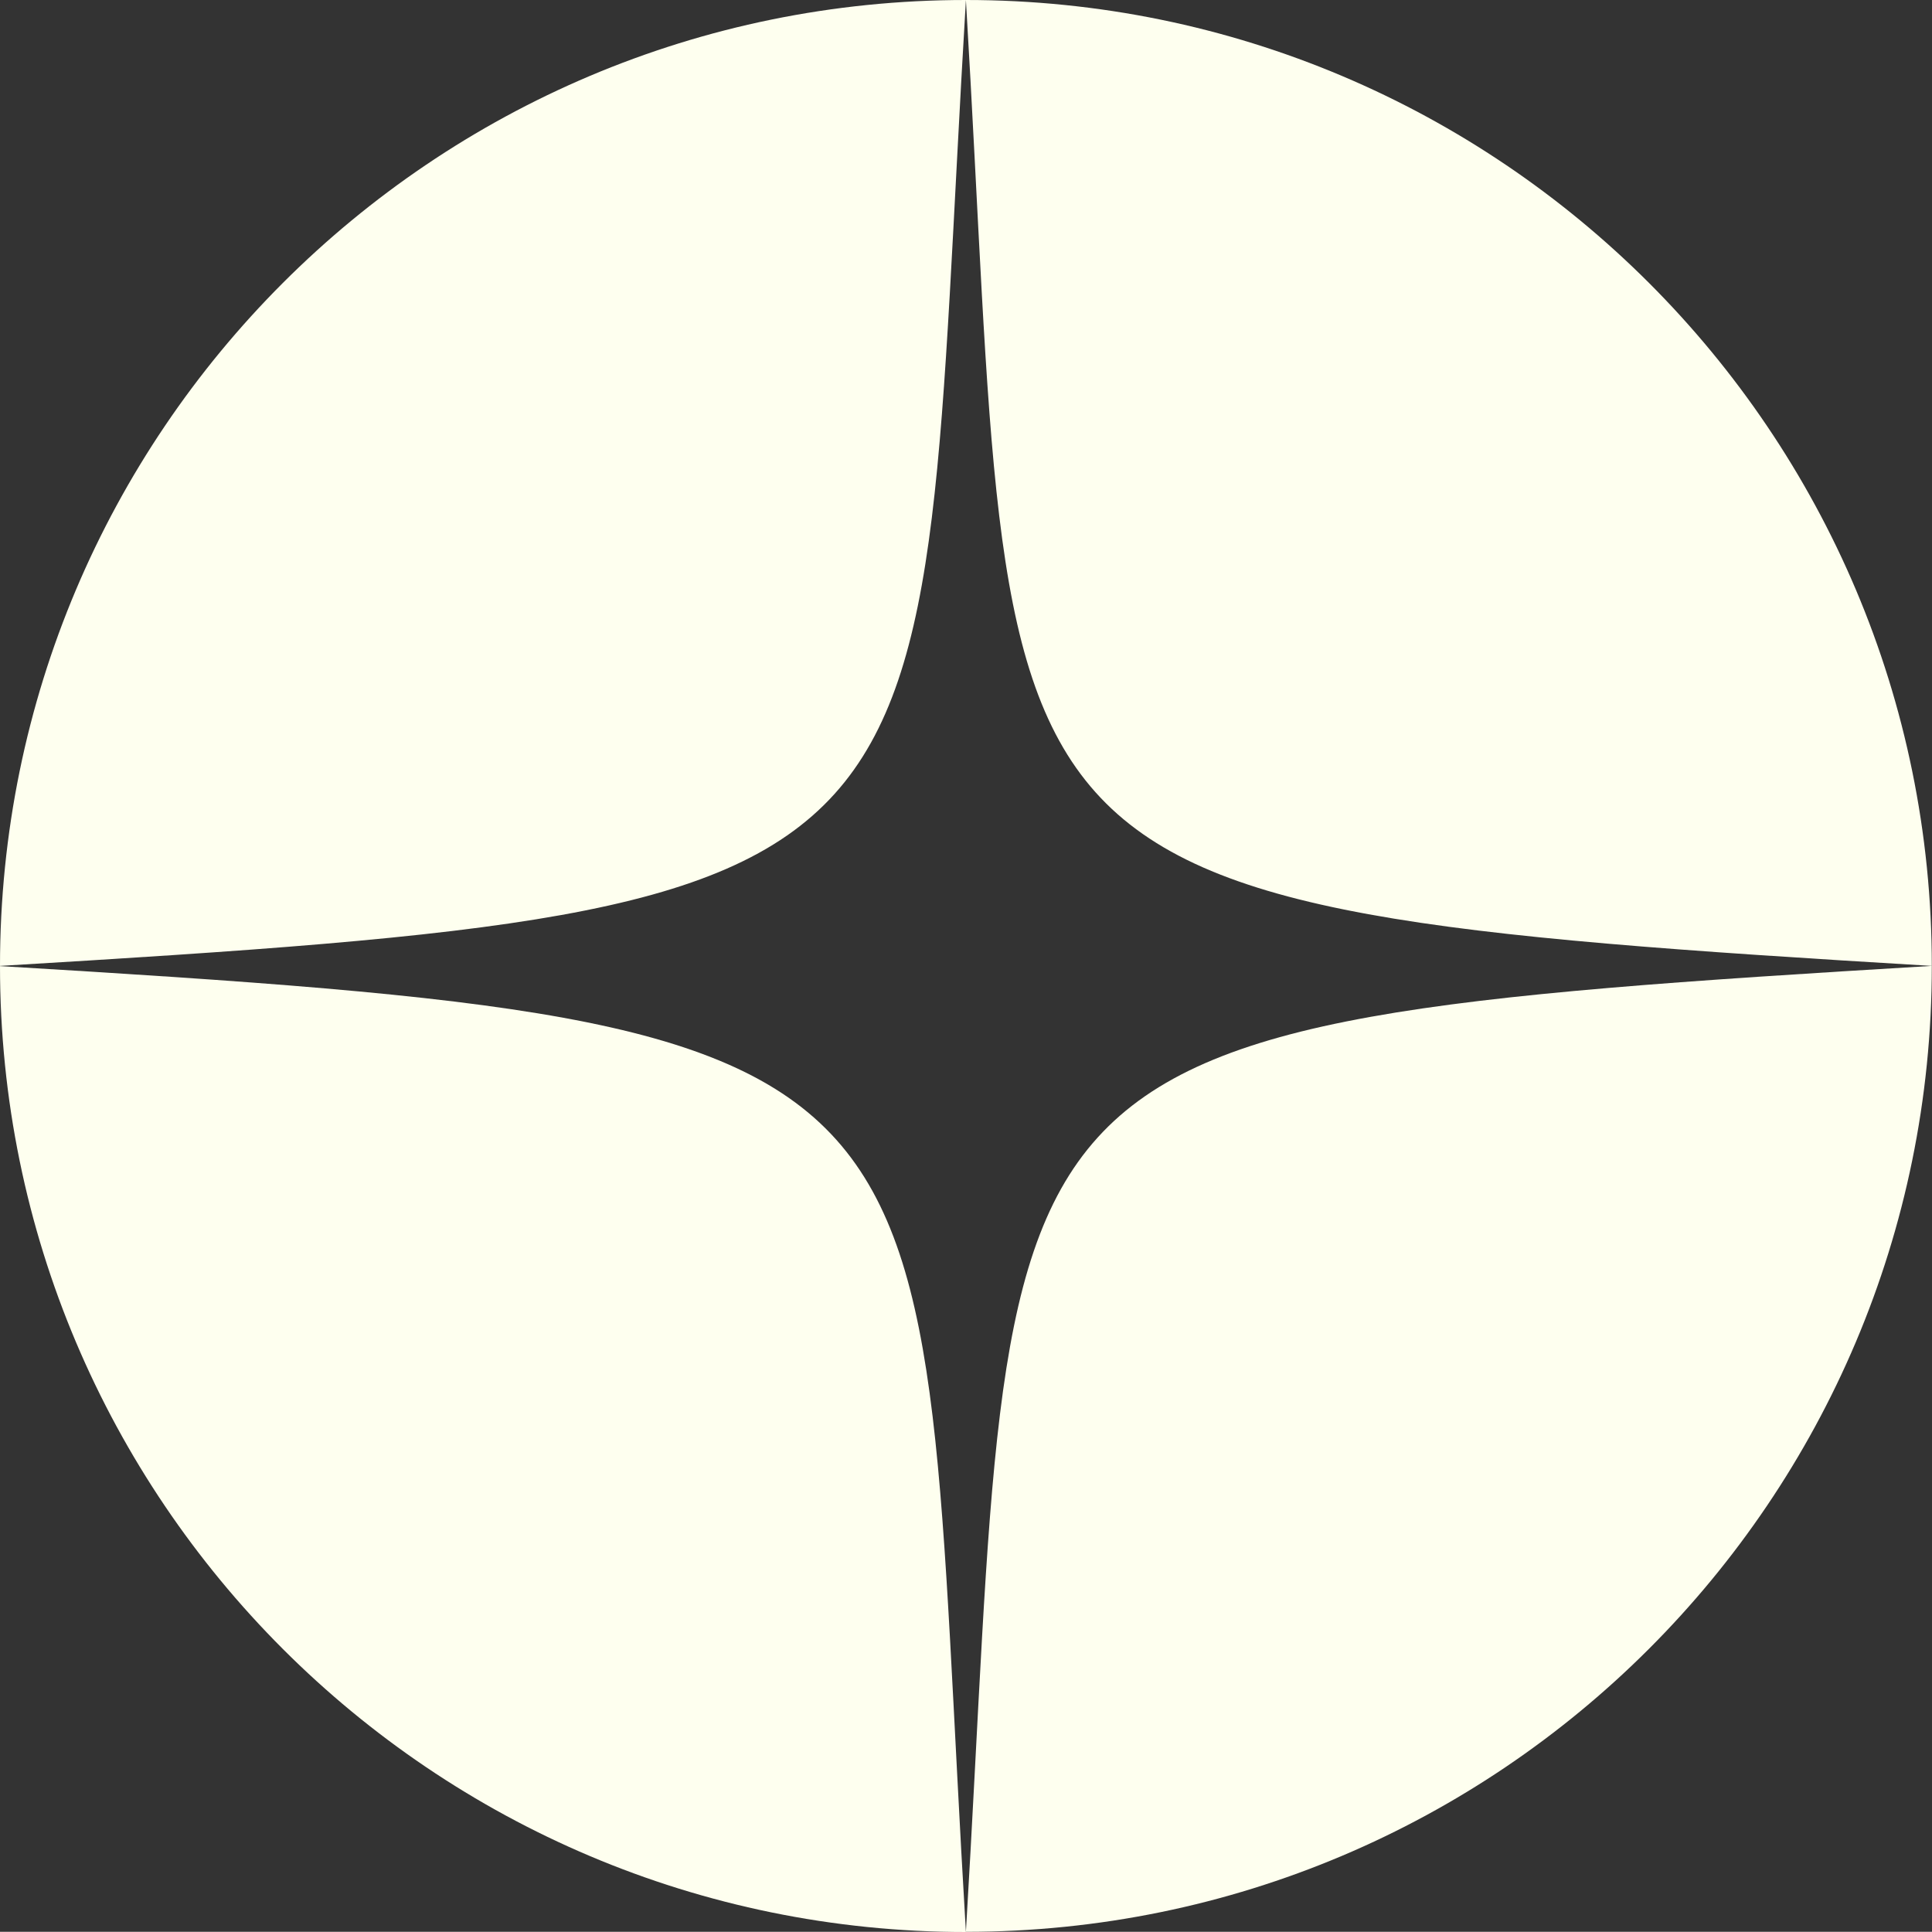 <?xml version="1.0" encoding="UTF-8"?>
<svg id="Layer_2" data-name="Layer 2" xmlns="http://www.w3.org/2000/svg" viewBox="0 0 101.93 101.92">
  <rect x="0" y="0" width="101.93" height="101.92" fill="#333333" stroke="none"/>
  <defs>
    <style>
      .cls-1 {
        fill: #feffef;
        stroke-width: 0px;
      }
    </style>
  </defs>
  <g id="Layer_1-2" data-name="Layer 1">
    <g>
      <path class="cls-1" d="m50.96,0c2.79,46.66-1.54,47.82,50.96,50.96,0,0,0,0,0,0C101.93,22.82,79.11,0,50.96,0S0,22.82,0,50.96c0,0,0,0,0,0C52.24,47.84,48.16,46.9,50.96,0Z"/>
      <path class="cls-1" d="m50.96,101.92c28.14,0,50.96-22.81,50.96-50.96-52.24,3.13-48.16,4.06-50.96,50.96Z"/>
      <path class="cls-1" d="m0,50.97c0,28.14,22.82,50.96,50.96,50.96C48.17,55.27,52.5,54.11,0,50.97Z"/>
    </g>
  </g>
</svg>